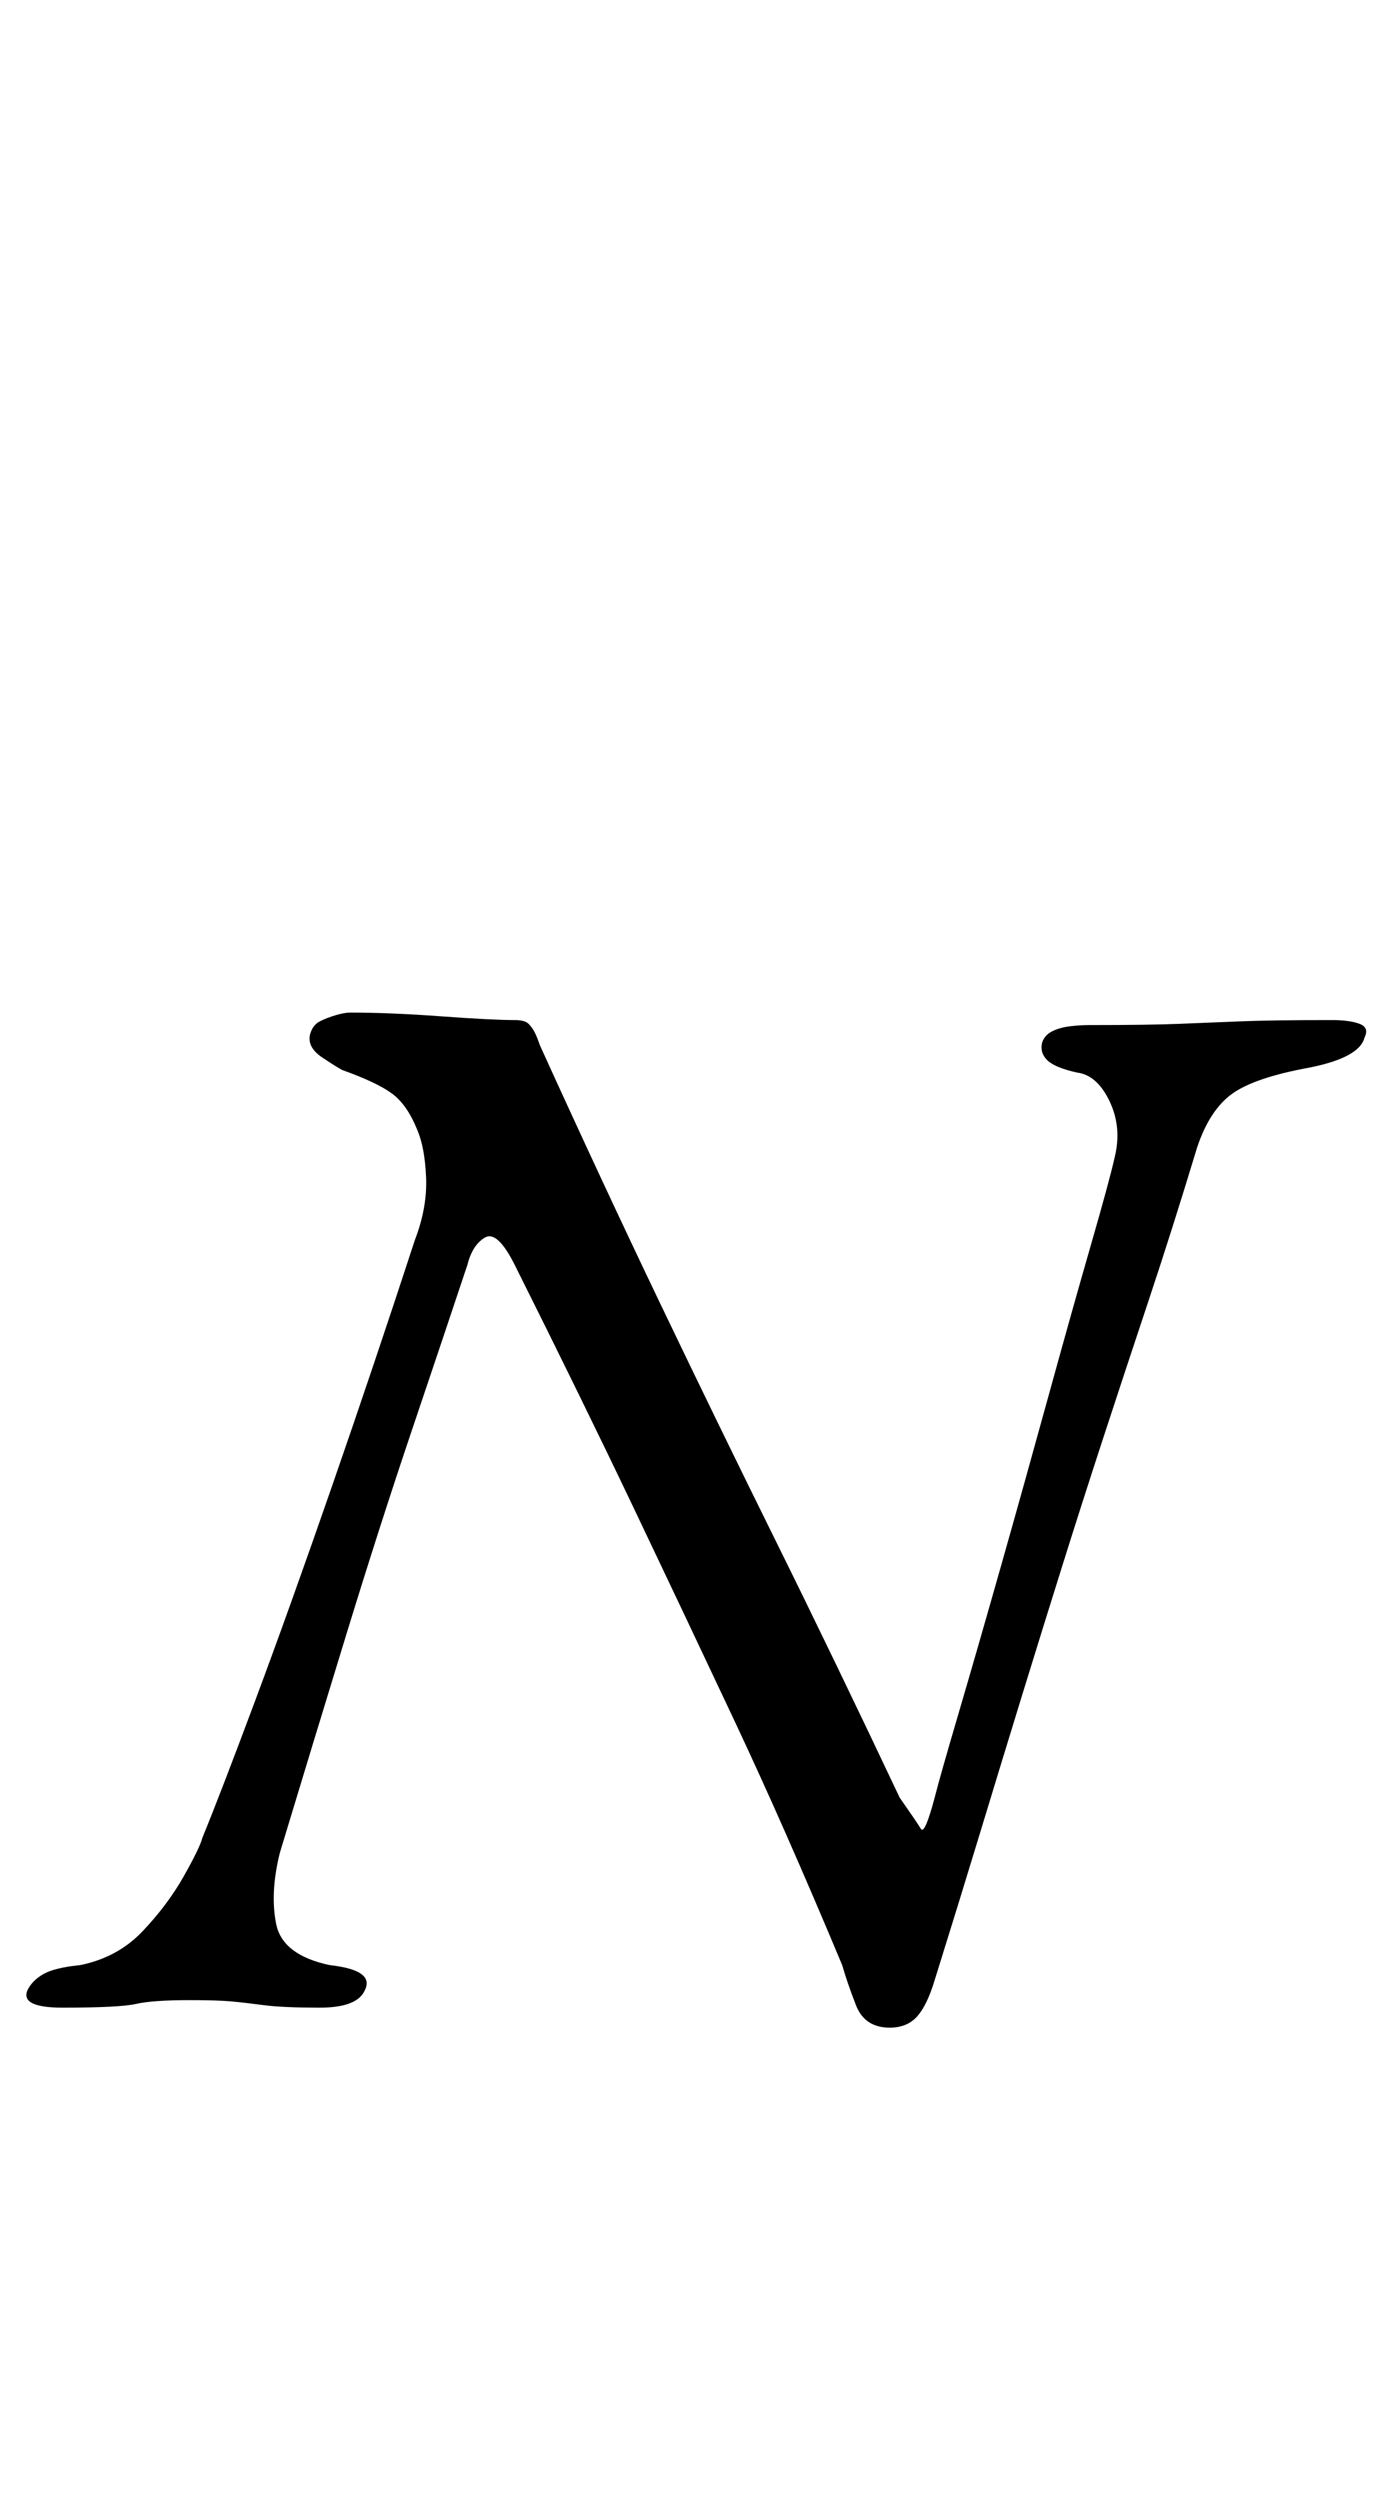 <?xml version="1.0" standalone="no"?>
<!DOCTYPE svg PUBLIC "-//W3C//DTD SVG 1.1//EN" "http://www.w3.org/Graphics/SVG/1.1/DTD/svg11.dtd" >
<svg xmlns="http://www.w3.org/2000/svg" xmlns:xlink="http://www.w3.org/1999/xlink" version="1.1" viewBox="-29 0 557 1000">
  <g transform="matrix(1 0 0 -1 0 800)">
   <path fill="currentColor"
d="M327 -11q-10 0 -13.5 9t-5.5 16q-23 55 -43 97.5t-40.5 85.5t-47.5 97q-7 14 -12 11t-7 -11q-9 -27 -22 -65.5t-26.5 -82.5t-26.5 -87q-4 -16 -1.5 -28.5t21.5 -16.5q9 -1 12.5 -3.5t1.5 -6.5q-3 -7 -18 -7t-22.5 1t-13 1.5t-16.5 0.5q-15 0 -21.5 -1.5t-29.5 -1.5
q-17 0 -14 7q2 4 6.5 6.5t14.5 3.5q15 3 25 13.5t16.5 22t7.5 15.5q7 17 21 54.5t31 86.5t33 98q5 13 4.5 25t-3.5 19q-4 10 -10 14.5t-20 9.5q-2 1 -8 5t-5 9q1 4 4 5.5t6.5 2.5t5.5 1q16 0 36.5 -1.5t29.5 -1.5q4 0 5.5 -1.5t2.5 -3.5t2 -5q25 -55 48 -103t46.5 -95.5
t49.5 -102.5q7 -10 8.5 -12.5t5.5 12.5q2 8 9.5 33.5t17 59t19 68t17 60.5t9.5 35q3 12 -2 22.5t-13 11.5q-9 2 -12 5t-2 7q1 3 4 4.5t7 2t8 0.5q24 0 36 0.5t24.5 1t36.5 0.5q7 0 11 -1.5t2 -5.5q-1 -4 -6.5 -7t-15.5 -5q-22 -4 -31 -10.5t-14 -21.5q-10 -33 -19.5 -61.5
t-18 -54.5t-16.5 -51.5t-16 -51.5t-16.5 -54t-18.5 -60q-3 -10 -7 -14.5t-11 -4.5z" />
  </g>

</svg>
